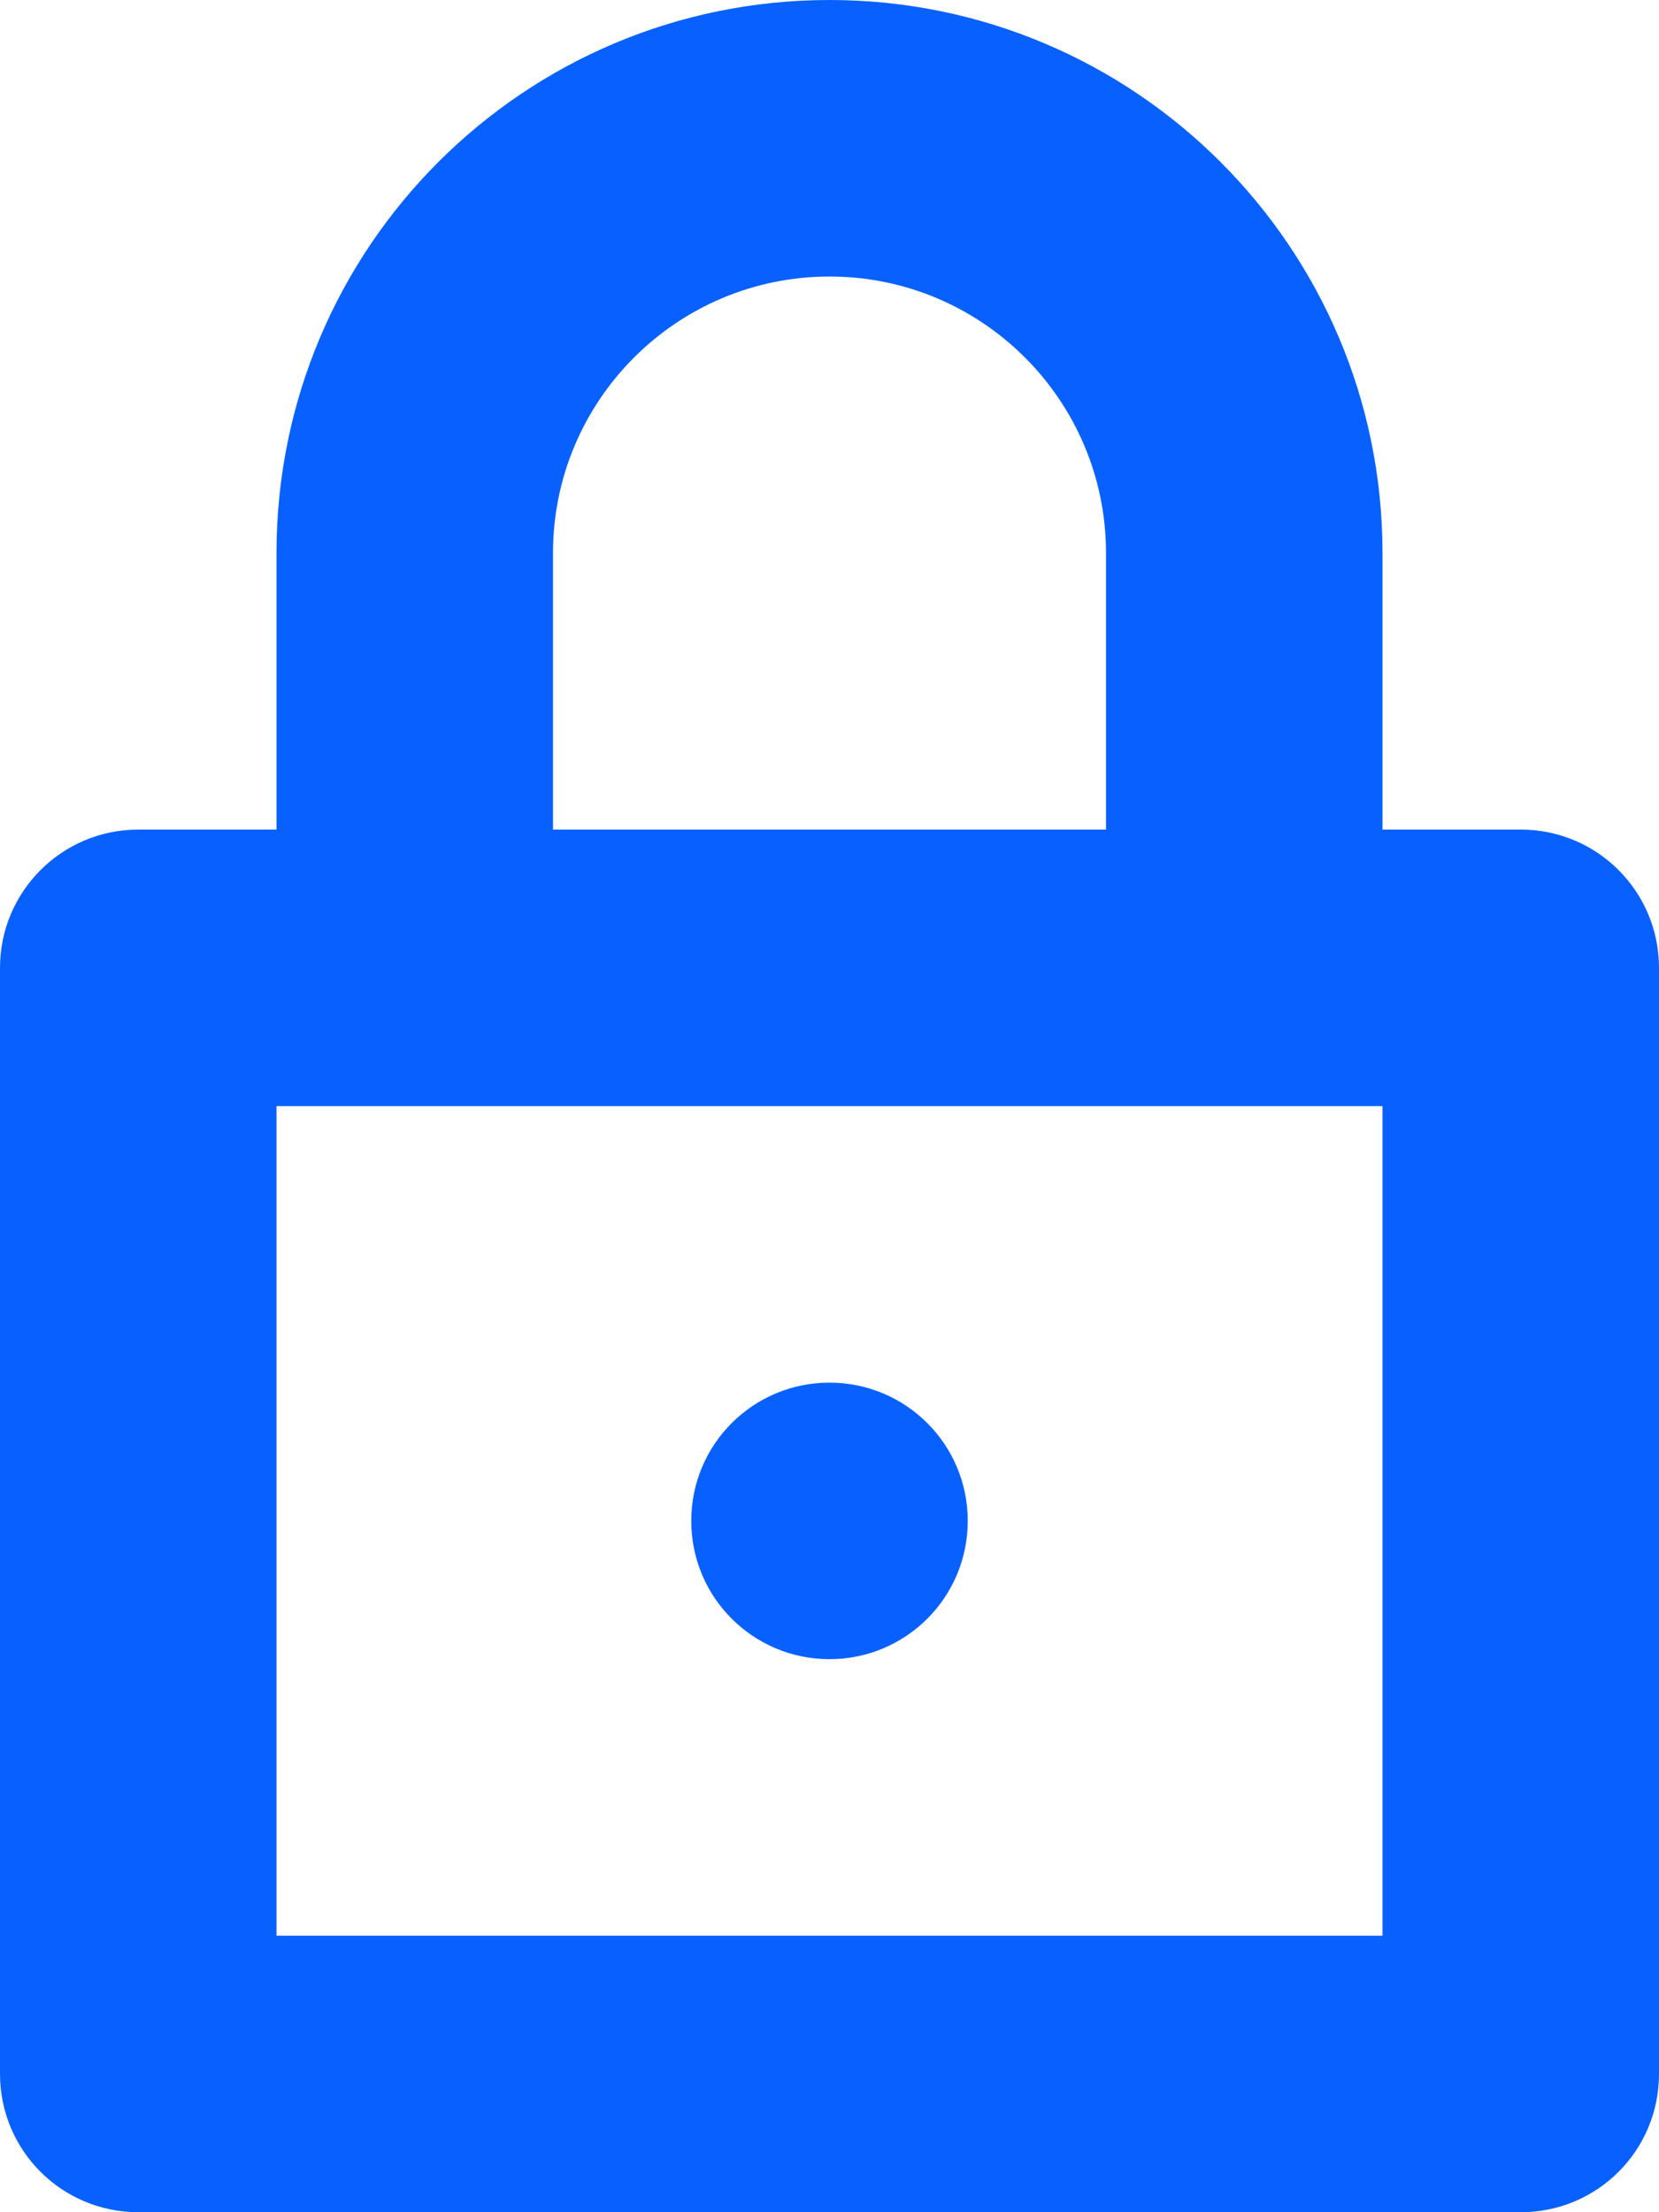 <?xml version="1.0" encoding="UTF-8"?>
<svg width="6px" height="8px" viewBox="0 0 6 8" version="1.1" xmlns="http://www.w3.org/2000/svg" xmlns:xlink="http://www.w3.org/1999/xlink">
    <defs></defs>
    <g id="Symbols" stroke="none" stroke-width="1" fill="none" fill-rule="evenodd">
        <g id="Icons/Small/Cadeado" fill="#0861FF">
            <g>
                <path d="M1,7 L5,7 L5,4 L1,4 L1,7 Z M2,2 C2,1.448 2.448,1 3,1 C3.552,1 4,1.448 4,2 L4,3 L2,3 L2,2 Z M5.5,3 L5,3 L5,2 C5,0.895 4.104,0 3,0 C1.895,0 1,0.895 1,2 L1,3 L0.5,3 C0.224,3 0,3.224 0,3.5 L0,7.5 C0,7.777 0.224,8 0.5,8 L5.5,8 C5.777,8 6,7.777 6,7.5 L6,3.5 C6,3.224 5.777,3 5.5,3 L5.5,3 Z" id="Fill-1"></path>
                <path d="M3,6 C3.276,6 3.5,5.777 3.5,5.5 C3.5,5.223 3.276,5 3,5 C2.724,5 2.5,5.223 2.5,5.5 C2.5,5.777 2.724,6 3,6" id="Fill-3"></path>
            </g>
        </g>
    </g>
</svg>